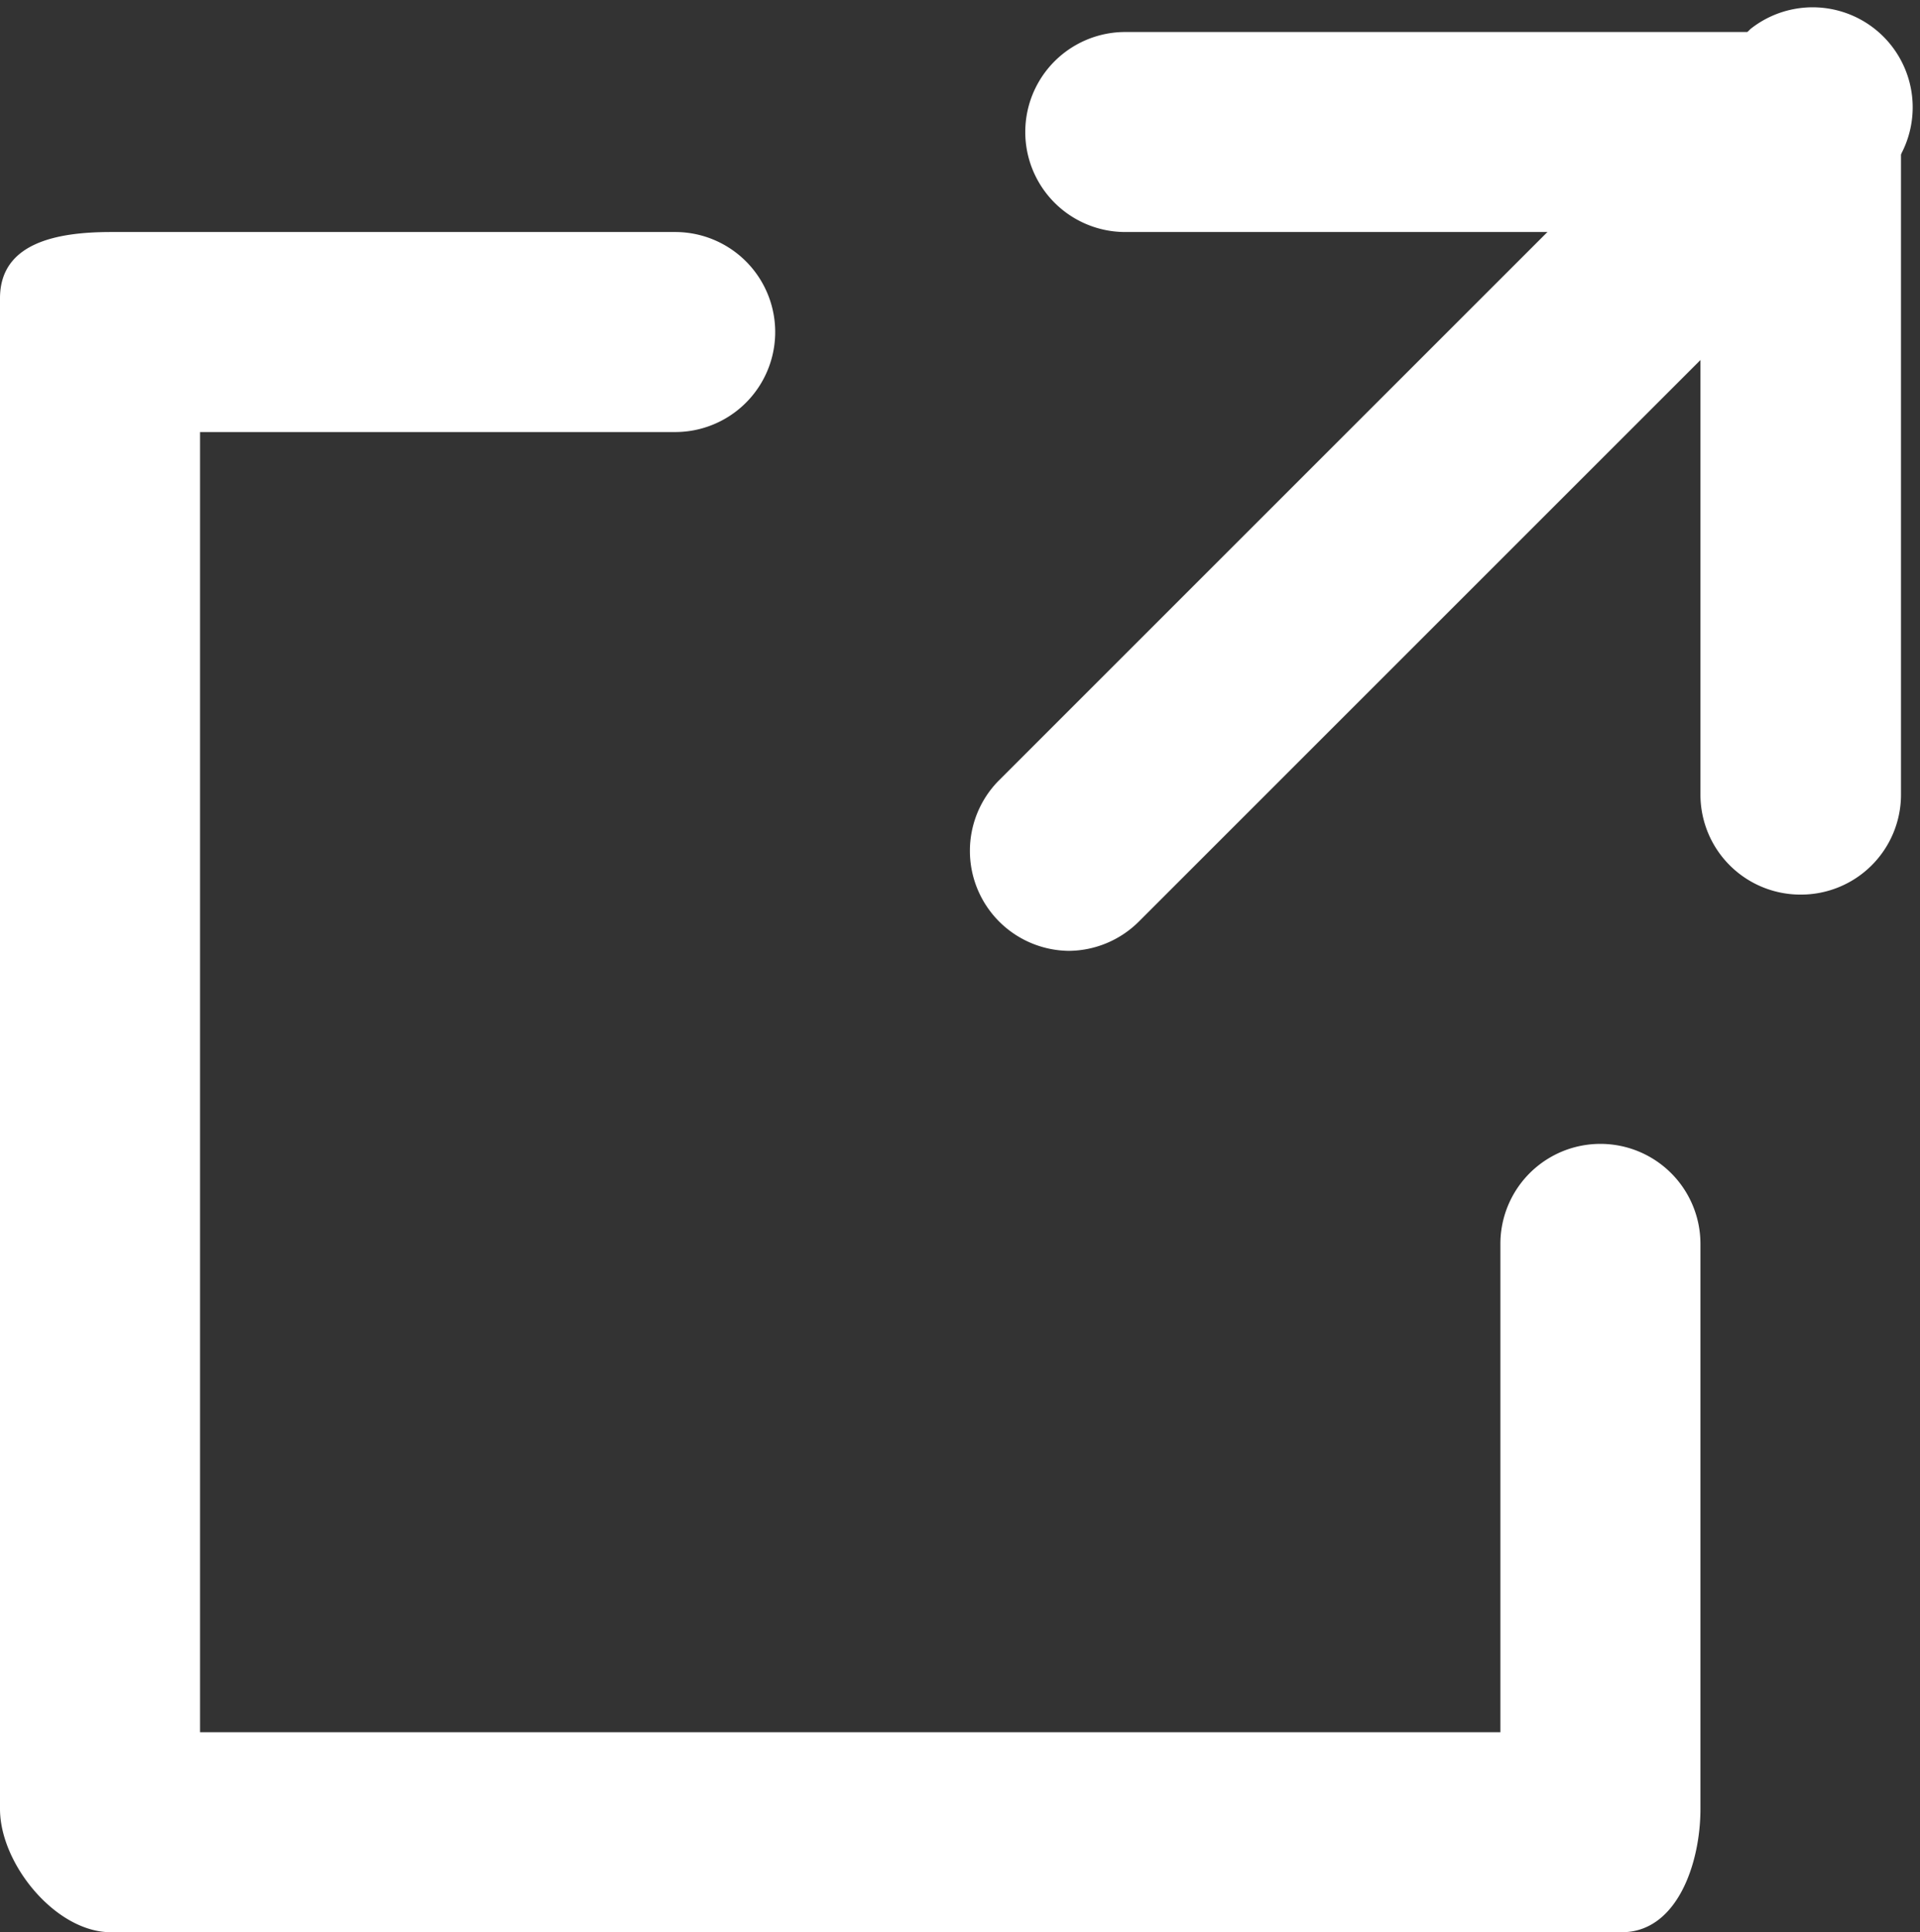 <svg xmlns="http://www.w3.org/2000/svg" width="76.78" height="77.28" viewBox="0 0 76.78 77.28" cl-svg="1536459324813"><rect x="0" y="0" width="76.78" height="77.28" fill="#333333" stroke="none"/><g><path d="M506.86,320H446.43c-2.2,0-4.43-2.73-4.43-4.93V254.65c0-2.2,2.23-2.65,4.43-2.65H469a4,4,0,0,1,0,8H450v52h52V292.47a4,4,0,0,1,8,0v22.6C510,317.27,509.05,320,506.86,320Z" transform="translate(-442 -242.72)" style="fill: #fff"/><g><path d="M514,278.5a4,4,0,0,1-4-4V252H487a4,4,0,0,1,0-8h27.83c2.2,0,3.19.5,3.19,2.7v27.83A4,4,0,0,1,514,278.5Z" transform="translate(-442 -242.72)" style="fill: #fff"/><path d="M484.73,280.75a4,4,0,0,1-2.81-6.79L512,243.88a4,4,0,0,1,5.62,5.62l-30.08,30.08A4,4,0,0,1,484.73,280.75Z" transform="translate(-442 -242.72)" style="fill: #fff"/></g></g></svg>